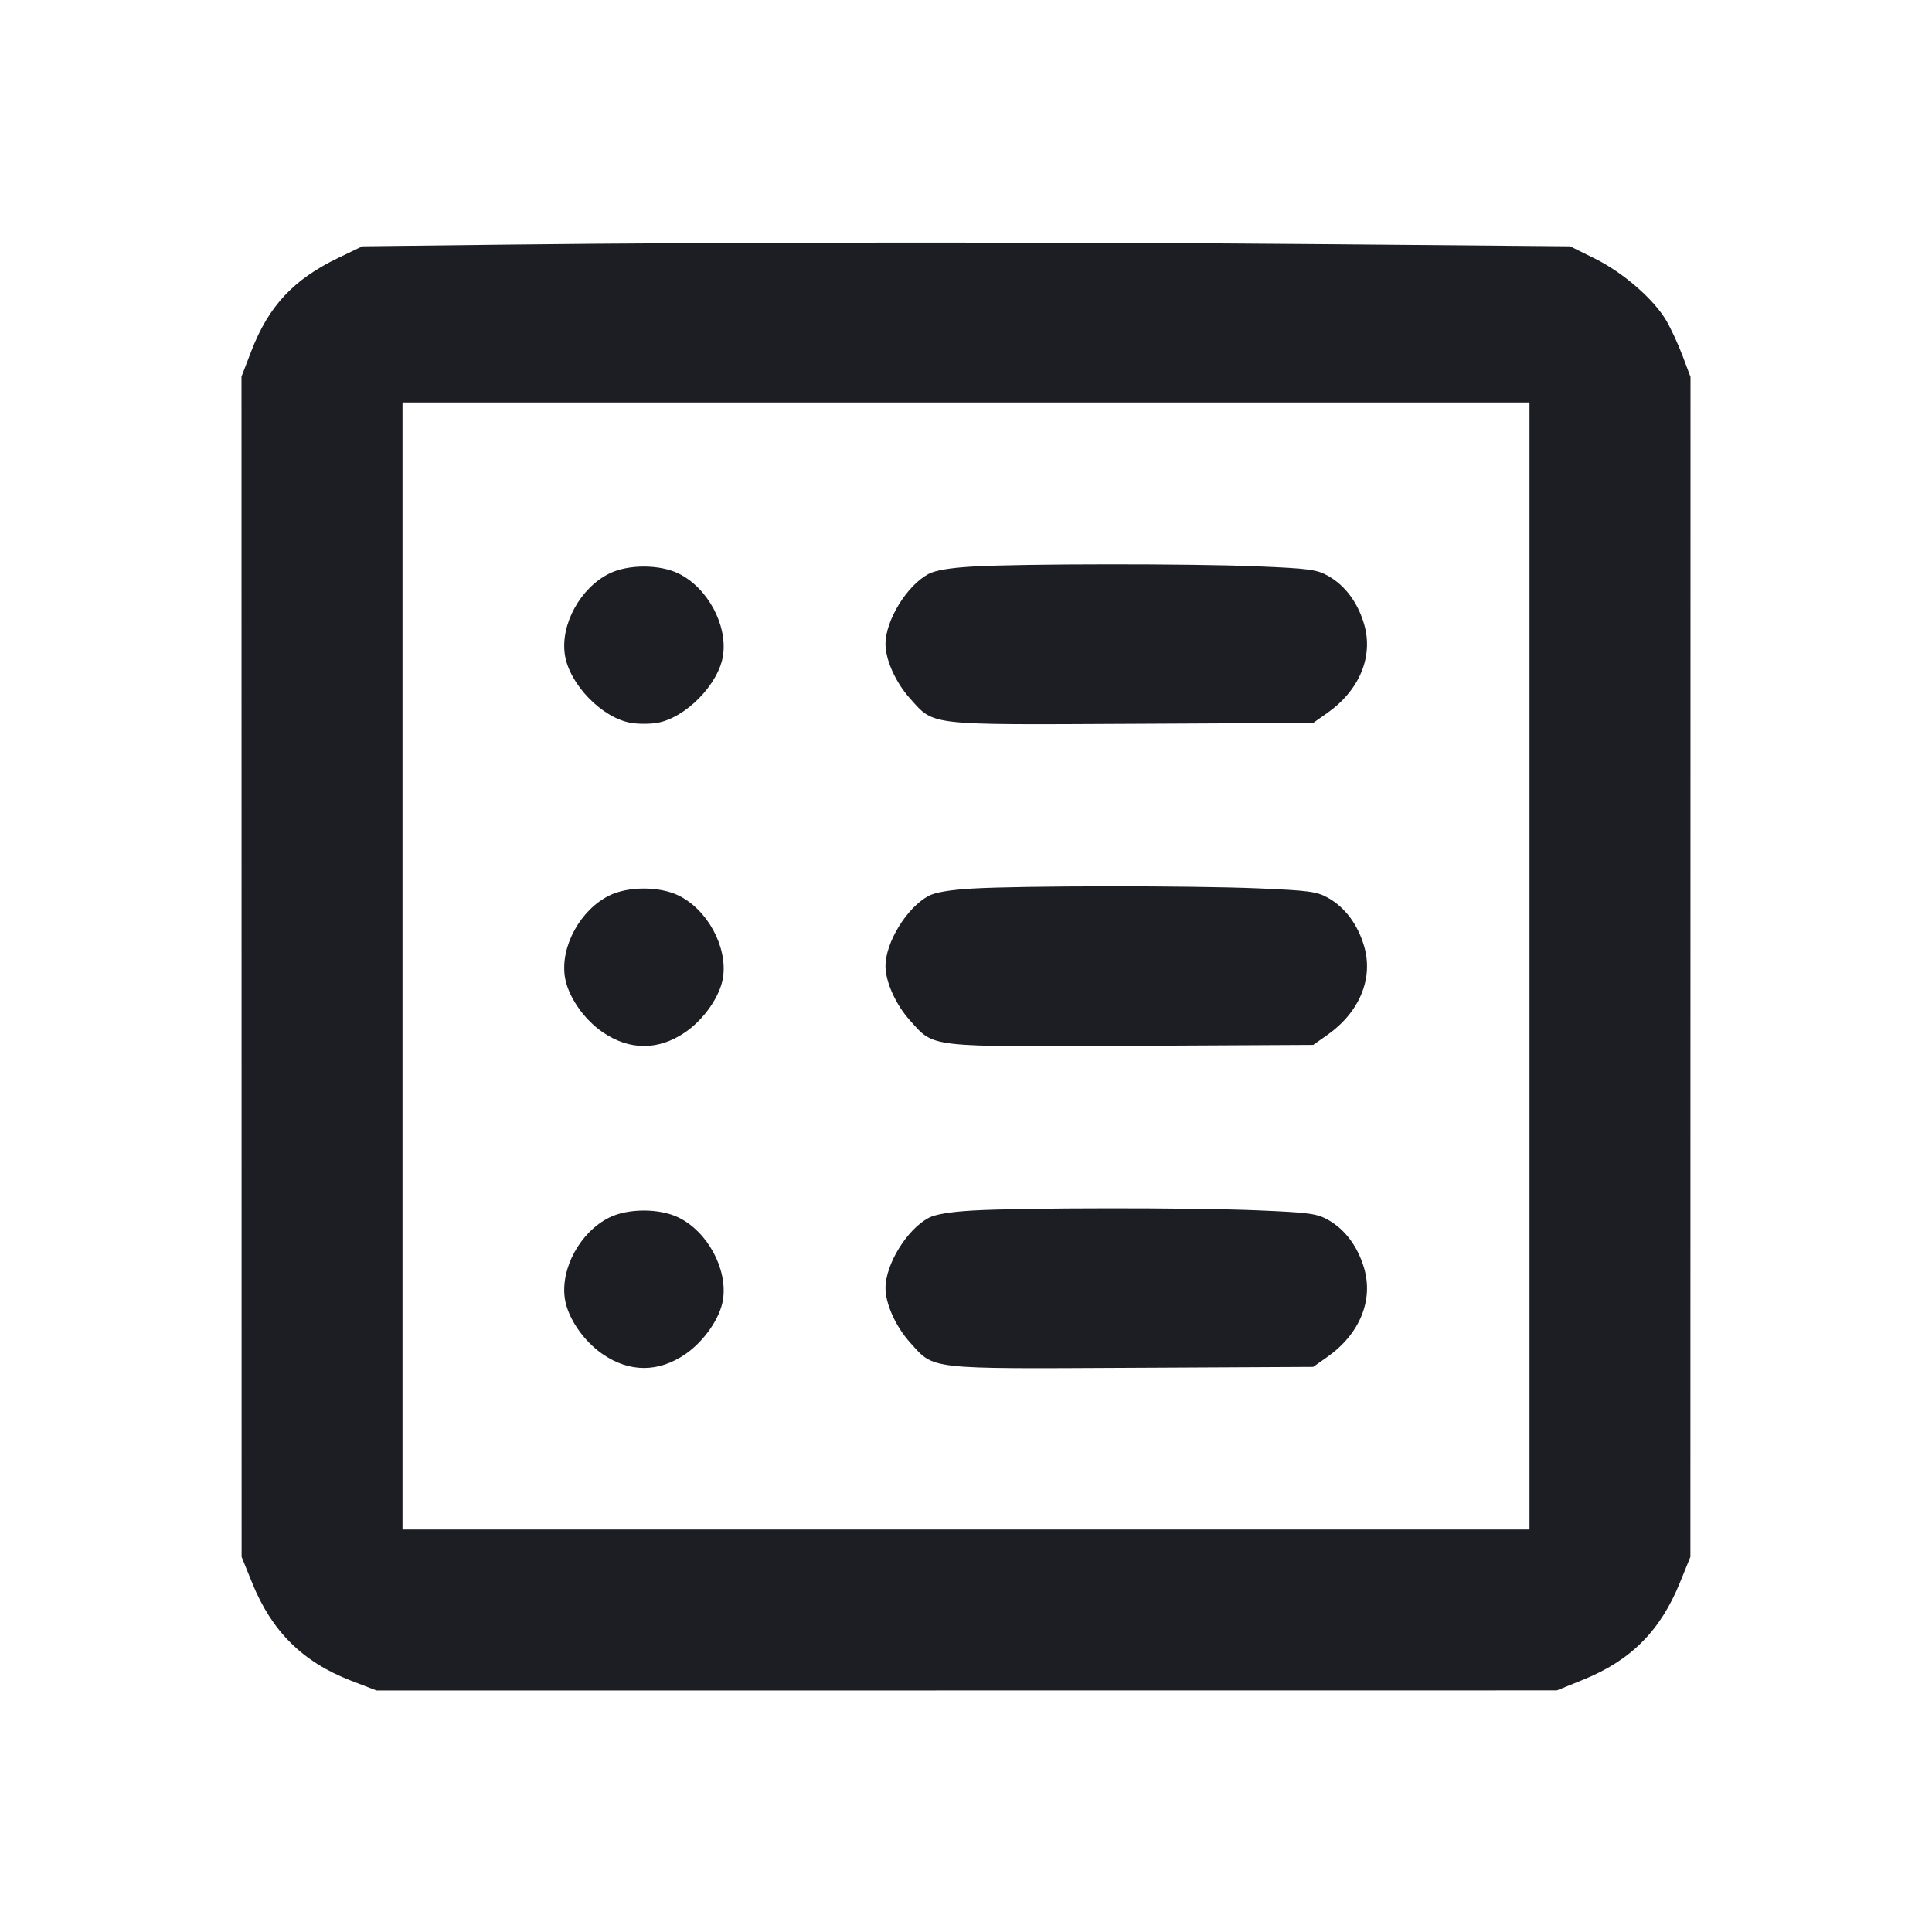 <svg viewBox="0 0 2400 2400" fill="none" xmlns="http://www.w3.org/2000/svg"><path d="M632.000 303.866 L 450.000 306.000 420.000 320.468 C 364.582 347.194,333.744 380.240,312.279 435.901 L 300.000 467.742 300.067 1200.871 L 300.135 1934.000 313.386 1966.670 C 337.718 2026.661,376.221 2064.706,435.891 2087.717 L 467.742 2100.000 1200.871 2099.933 L 1934.000 2099.865 1966.670 2086.614 C 2026.005 2062.548,2062.491 2025.932,2086.856 1966.000 L 2099.865 1934.000 2099.933 1201.091 L 2100.000 468.183 2090.198 442.142 C 2084.807 427.820,2075.682 408.056,2069.919 398.223 C 2054.341 371.641,2016.158 338.493,1981.230 321.227 L 1950.425 306.000 1654.213 303.421 C 1320.103 300.512,902.616 300.694,632.000 303.866 M1900.000 1200.000 L 1900.000 1900.000 1200.000 1900.000 L 500.000 1900.000 500.000 1200.000 L 500.000 500.000 1200.000 500.000 L 1900.000 500.000 1900.000 1200.000 M1208.000 703.798 C 1180.134 705.413,1161.760 708.514,1153.401 713.012 C 1126.483 727.495,1100.000 770.635,1100.000 800.000 C 1100.000 819.737,1112.675 847.885,1130.480 867.689 C 1160.977 901.609,1150.480 900.414,1406.659 899.128 L 1631.317 898.000 1648.533 885.898 C 1688.831 857.570,1706.298 815.710,1694.604 775.484 C 1686.802 748.649,1671.117 727.501,1650.167 715.569 C 1636.056 707.533,1626.480 706.225,1562.167 703.550 C 1478.827 700.083,1269.545 700.230,1208.000 703.798 M756.920 712.461 C 720.881 730.299,696.040 775.650,701.685 813.296 C 707.187 849.982,747.880 891.897,783.903 897.984 C 792.756 899.479,807.244 899.479,816.097 897.984 C 851.635 891.980,892.814 849.980,898.168 814.277 C 903.893 776.100,878.686 729.759,842.726 712.352 C 819.060 700.895,780.186 700.944,756.920 712.461 M1208.000 1103.798 C 1180.134 1105.413,1161.760 1108.514,1153.401 1113.012 C 1126.483 1127.495,1100.000 1170.635,1100.000 1200.000 C 1100.000 1219.737,1112.675 1247.885,1130.480 1267.689 C 1160.977 1301.609,1150.480 1300.414,1406.659 1299.128 L 1631.317 1298.000 1648.533 1285.898 C 1688.831 1257.570,1706.298 1215.710,1694.604 1175.484 C 1686.802 1148.649,1671.117 1127.501,1650.167 1115.569 C 1636.056 1107.533,1626.480 1106.225,1562.167 1103.550 C 1478.827 1100.083,1269.545 1100.230,1208.000 1103.798 M756.920 1112.461 C 720.881 1130.299,696.040 1175.650,701.685 1213.296 C 705.278 1237.256,724.934 1266.007,748.903 1282.364 C 782.097 1305.017,817.903 1305.017,851.097 1282.364 C 874.645 1266.295,894.722 1237.253,898.168 1214.277 C 903.893 1176.100,878.686 1129.759,842.726 1112.352 C 819.060 1100.895,780.186 1100.944,756.920 1112.461 M1208.000 1503.798 C 1180.134 1505.413,1161.760 1508.514,1153.401 1513.012 C 1126.483 1527.495,1100.000 1570.635,1100.000 1600.000 C 1100.000 1619.737,1112.675 1647.885,1130.480 1667.689 C 1160.977 1701.609,1150.480 1700.414,1406.659 1699.128 L 1631.317 1698.000 1648.533 1685.898 C 1688.831 1657.570,1706.298 1615.710,1694.604 1575.484 C 1686.802 1548.649,1671.117 1527.501,1650.167 1515.569 C 1636.056 1507.533,1626.480 1506.225,1562.167 1503.550 C 1478.827 1500.083,1269.545 1500.230,1208.000 1503.798 M756.920 1512.461 C 720.881 1530.299,696.040 1575.650,701.685 1613.296 C 705.278 1637.256,724.934 1666.007,748.903 1682.364 C 782.097 1705.017,817.903 1705.017,851.097 1682.364 C 874.645 1666.295,894.722 1637.253,898.168 1614.277 C 903.893 1576.100,878.686 1529.759,842.726 1512.352 C 819.060 1500.895,780.186 1500.944,756.920 1512.461 " fill="#1D1E23" stroke="none" fill-rule="evenodd"/></svg>